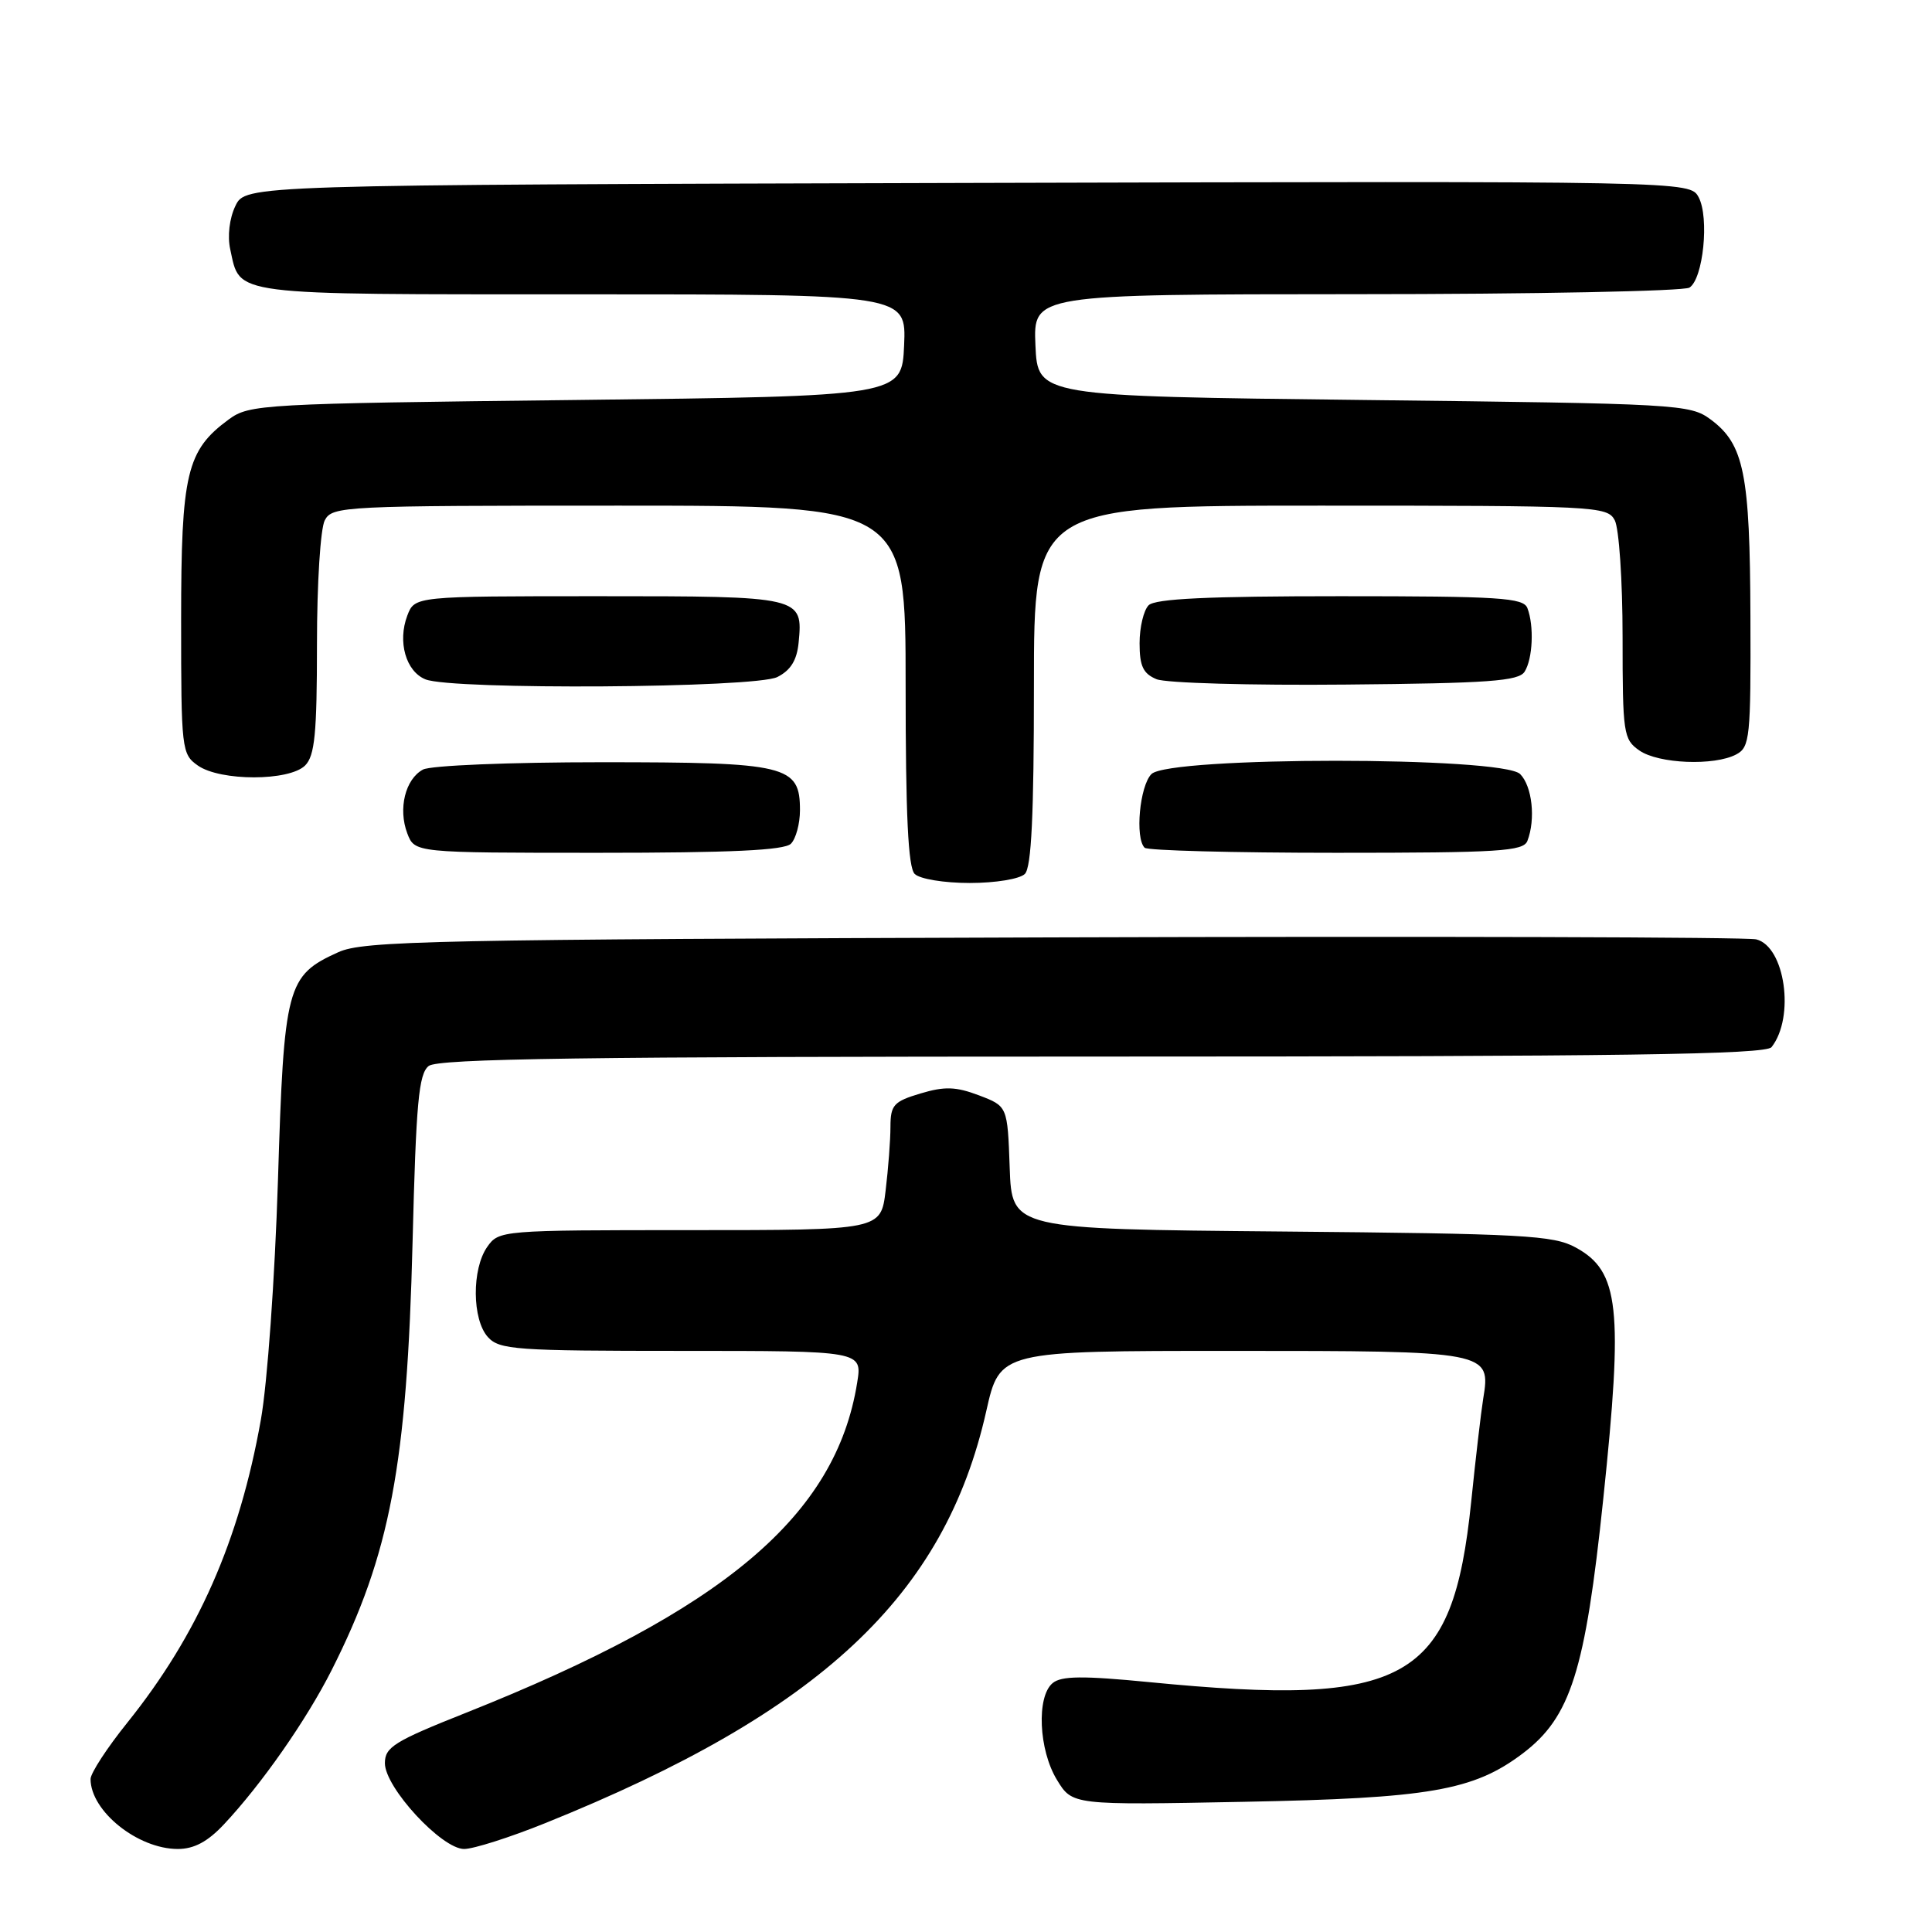 <?xml version="1.0" encoding="UTF-8" standalone="no"?>
<!DOCTYPE svg PUBLIC "-//W3C//DTD SVG 1.1//EN" "http://www.w3.org/Graphics/SVG/1.1/DTD/svg11.dtd" >
<svg xmlns="http://www.w3.org/2000/svg" xmlns:xlink="http://www.w3.org/1999/xlink" version="1.1" viewBox="0 0 256 256">
 <g >
 <path fill="currentColor"
d=" M 29.66 241.75 C 34.65 236.44 40.60 227.92 43.94 221.31 C 51.70 205.95 53.93 194.14 54.67 164.50 C 55.13 146.10 55.48 142.30 56.80 141.25 C 58.04 140.27 77.43 140.00 146.07 140.00 C 215.03 140.00 233.97 139.73 234.74 138.75 C 237.86 134.78 236.53 125.42 232.71 124.47 C 231.49 124.17 189.55 124.05 139.50 124.21 C 57.10 124.47 48.15 124.66 44.83 126.17 C 37.98 129.27 37.63 130.60 36.83 156.42 C 36.42 169.38 35.43 183.30 34.56 188.16 C 31.71 204.15 26.22 216.61 16.88 228.25 C 14.19 231.59 12.00 234.96 12.00 235.73 C 12.00 239.98 18.24 244.99 23.55 245.00 C 25.71 245.00 27.51 244.04 29.66 241.75 Z  M 72.26 241.57 C 108.70 226.88 125.18 211.47 130.69 186.96 C 132.48 179.00 132.48 179.00 163.17 179.00 C 197.35 179.00 197.57 179.04 196.53 185.35 C 196.25 187.08 195.53 193.22 194.94 199.00 C 192.49 222.83 186.43 226.23 152.28 222.89 C 143.46 222.03 140.63 222.06 139.48 223.02 C 137.32 224.81 137.63 231.88 140.05 235.84 C 142.09 239.19 142.09 239.19 164.79 238.75 C 189.38 238.28 195.24 237.27 201.76 232.35 C 208.13 227.53 210.05 221.47 212.44 198.62 C 215.10 173.27 214.57 168.45 208.79 165.30 C 205.83 163.68 201.90 163.47 169.79 163.18 C 134.08 162.86 134.08 162.86 133.79 154.72 C 133.50 146.58 133.50 146.58 129.72 145.14 C 126.65 143.98 125.18 143.93 121.97 144.89 C 118.42 145.95 118.00 146.42 117.99 149.29 C 117.99 151.06 117.70 154.86 117.35 157.75 C 116.72 163.00 116.72 163.00 91.42 163.00 C 66.40 163.00 66.10 163.03 64.56 165.22 C 62.50 168.16 62.55 174.85 64.65 177.17 C 66.17 178.85 68.33 179.00 90.28 179.00 C 114.26 179.00 114.26 179.00 113.58 183.21 C 110.76 200.84 95.94 213.35 61.75 226.95 C 52.24 230.73 51.00 231.50 51.00 233.63 C 51.00 236.86 58.52 245.00 61.50 245.00 C 62.74 245.00 67.58 243.46 72.26 241.57 Z  M 135.80 115.80 C 136.67 114.93 137.00 107.98 137.00 90.80 C 137.00 67.00 137.00 67.00 174.96 67.00 C 211.48 67.00 212.97 67.07 213.96 68.93 C 214.53 70.00 215.00 76.95 215.00 84.38 C 215.00 97.20 215.11 97.97 217.22 99.44 C 219.75 101.21 227.17 101.51 230.07 99.96 C 231.87 99.00 232.00 97.74 231.94 81.71 C 231.88 62.77 231.10 58.87 226.68 55.59 C 223.94 53.56 222.53 53.48 180.68 53.00 C 137.50 52.50 137.50 52.50 137.20 45.75 C 136.91 39.00 136.91 39.00 179.70 38.98 C 203.24 38.98 223.11 38.58 223.86 38.11 C 225.69 36.95 226.51 28.83 225.08 26.14 C 223.92 23.99 223.92 23.99 128.23 24.24 C 32.53 24.50 32.53 24.50 31.19 27.29 C 30.40 28.93 30.12 31.29 30.51 33.05 C 31.87 39.23 30.06 39.00 77.12 39.00 C 120.09 39.00 120.09 39.00 119.80 45.75 C 119.50 52.50 119.50 52.50 76.32 53.00 C 34.64 53.48 33.05 53.57 30.32 55.57 C 24.72 59.68 24.00 62.71 24.00 82.19 C 24.00 99.34 24.07 99.93 26.22 101.44 C 29.21 103.53 38.33 103.52 40.43 101.43 C 41.71 100.14 42.00 97.21 42.00 85.36 C 42.00 77.28 42.46 70.01 43.04 68.93 C 44.03 67.07 45.52 67.00 82.04 67.00 C 120.00 67.00 120.00 67.00 120.00 90.80 C 120.00 107.98 120.33 114.93 121.20 115.80 C 121.87 116.47 125.09 117.00 128.50 117.00 C 131.91 117.00 135.13 116.47 135.80 115.80 Z  M 104.80 111.80 C 105.46 111.14 106.00 109.14 106.00 107.36 C 106.00 101.40 104.33 101.00 79.71 101.00 C 67.46 101.00 57.07 101.43 56.05 101.97 C 53.70 103.23 52.73 107.17 53.97 110.43 C 54.95 113.00 54.95 113.00 79.28 113.00 C 96.86 113.00 103.93 112.67 104.80 111.80 Z  M 202.39 111.42 C 203.50 108.54 203.02 104.17 201.43 102.57 C 199.08 100.22 154.92 100.22 152.57 102.57 C 151.02 104.13 150.37 111.04 151.67 112.33 C 152.03 112.70 163.46 113.00 177.06 113.00 C 198.68 113.00 201.86 112.80 202.39 111.42 Z  M 103.00 89.71 C 104.77 88.82 105.59 87.49 105.82 85.16 C 106.41 79.03 106.28 79.00 79.35 79.00 C 54.95 79.00 54.95 79.00 53.97 81.57 C 52.66 85.03 53.78 88.97 56.38 90.02 C 59.90 91.44 100.09 91.18 103.00 89.71 Z  M 202.02 89.00 C 203.10 87.29 203.29 82.93 202.39 80.58 C 201.86 79.20 198.73 79.00 177.59 79.00 C 160.11 79.00 153.07 79.33 152.20 80.20 C 151.54 80.86 151.00 83.12 151.00 85.23 C 151.00 88.26 151.47 89.26 153.25 90.00 C 154.49 90.51 165.75 90.83 178.29 90.71 C 197.29 90.54 201.23 90.25 202.02 89.00 Z "/>
</g>
</svg>